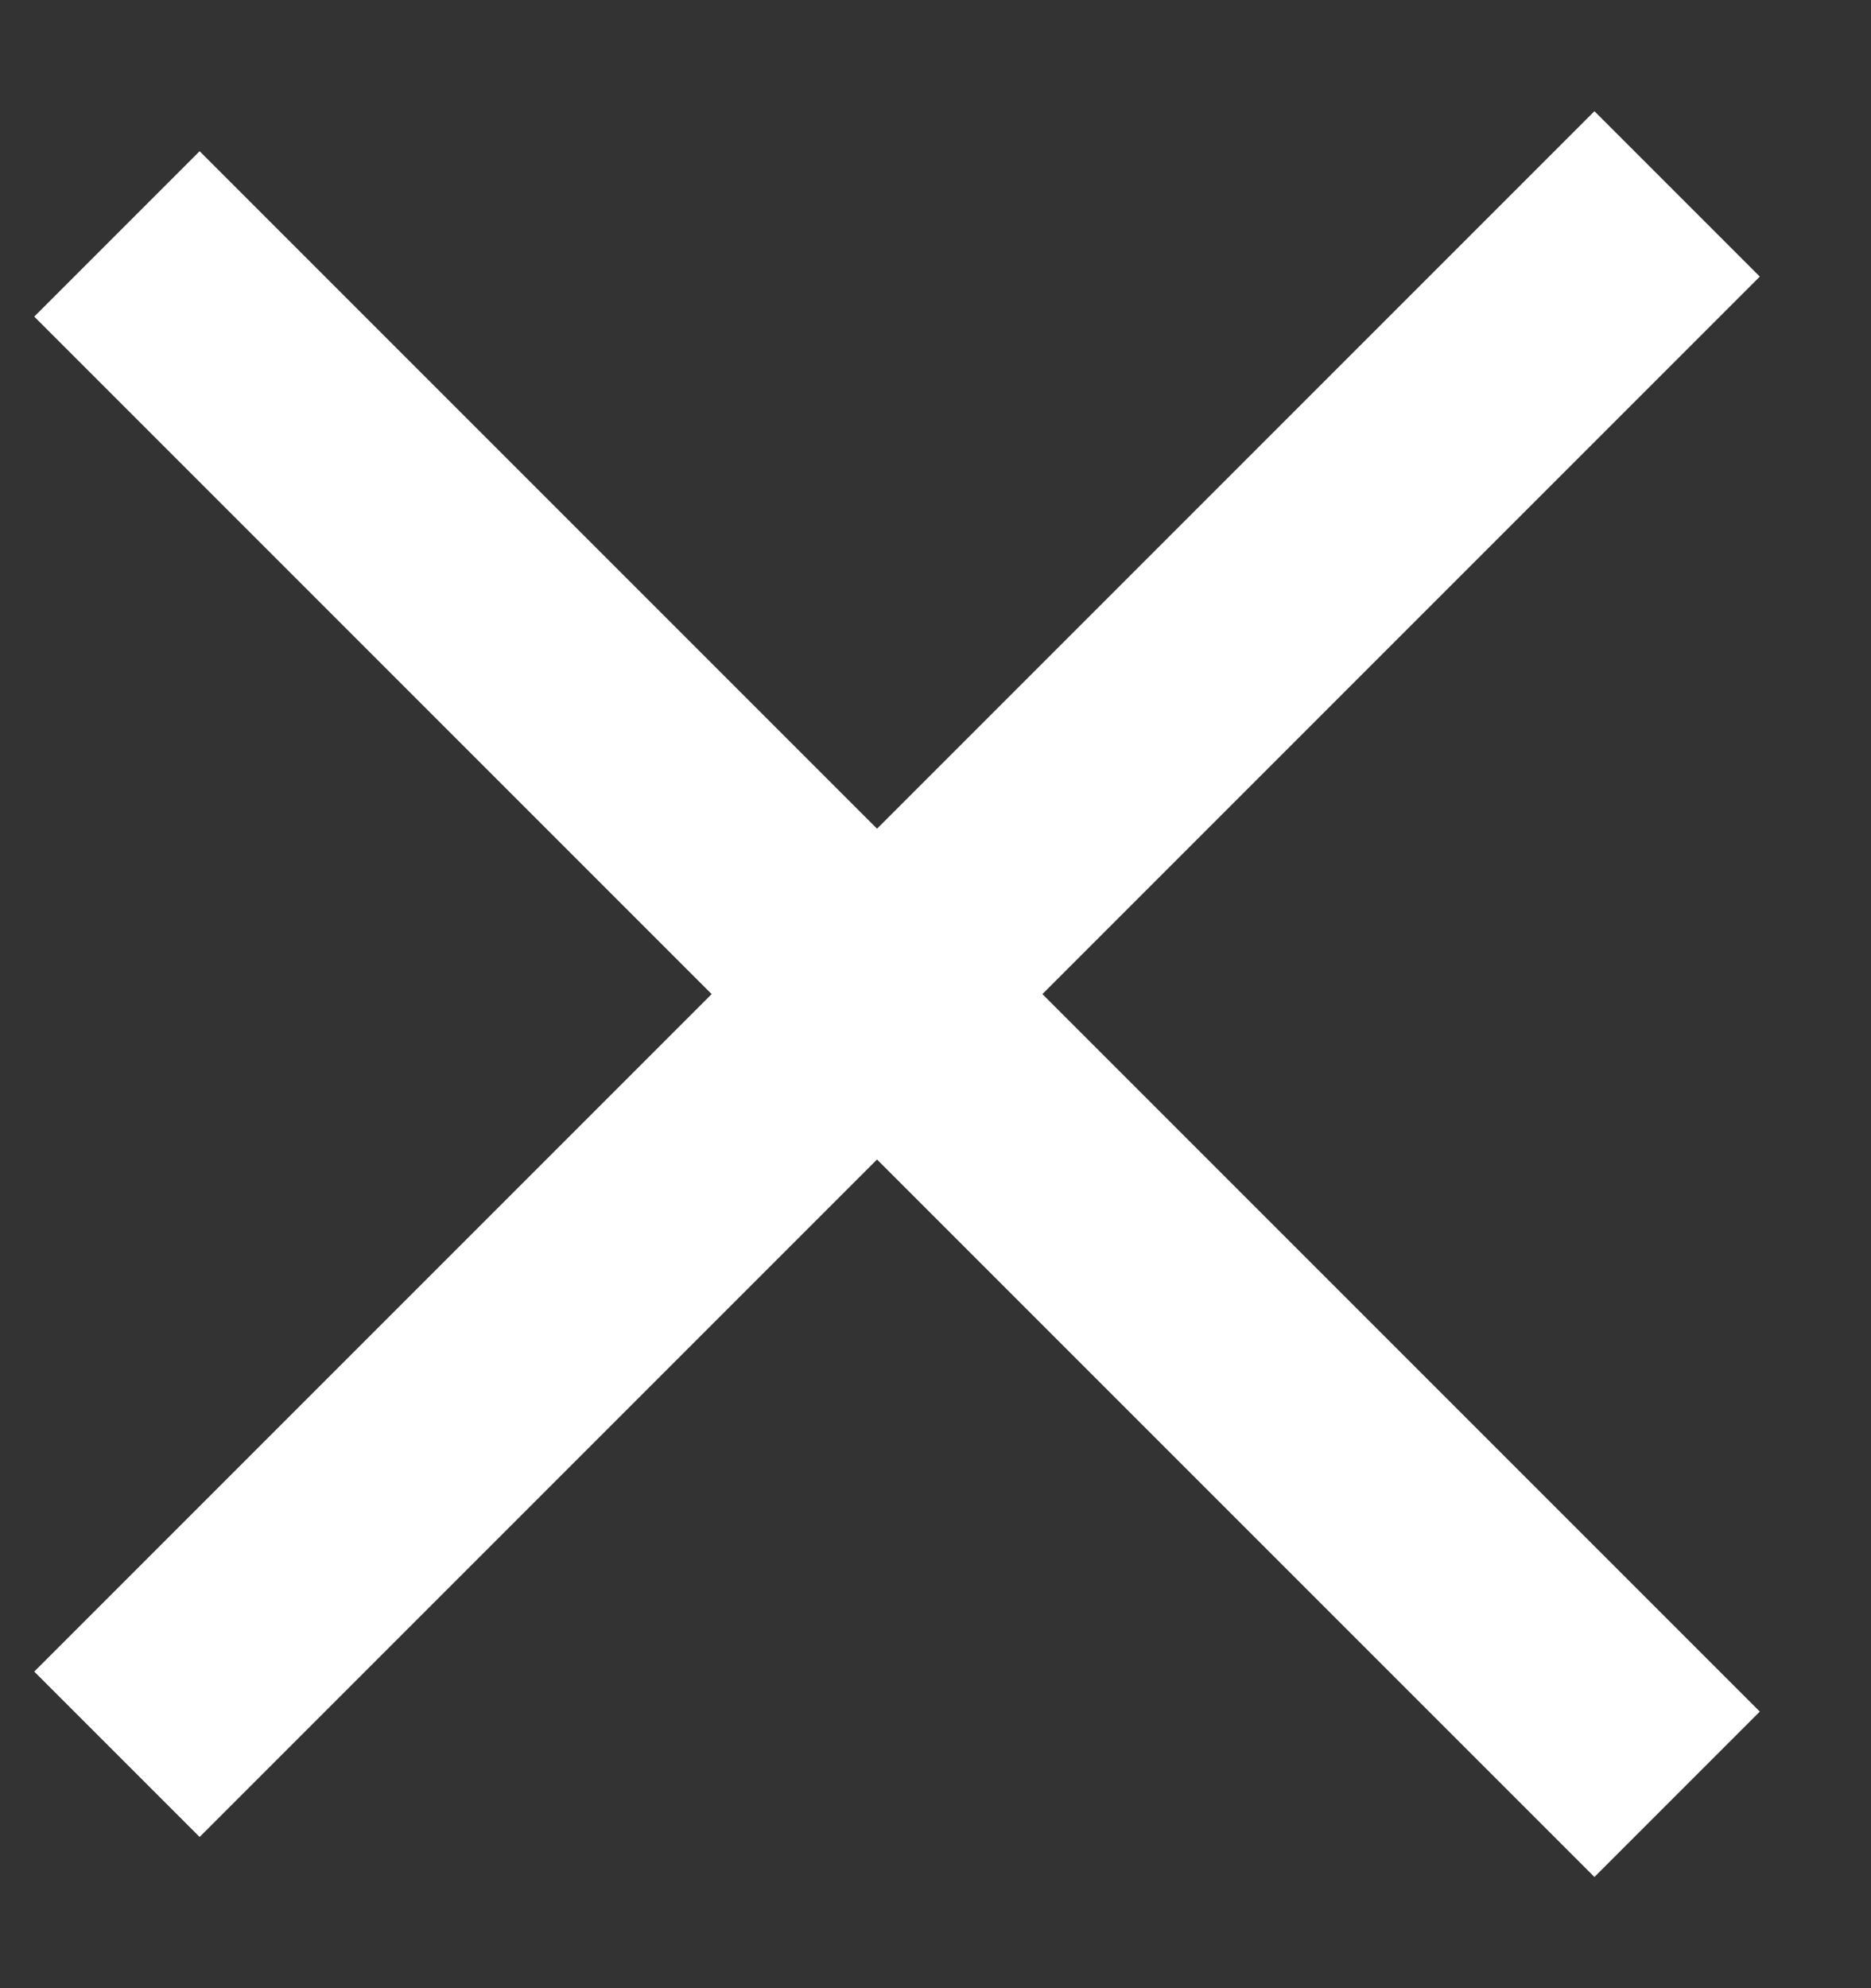 <svg width="16" height="17" viewBox="0 0 16 17" fill="none" xmlns="http://www.w3.org/2000/svg">
<rect x="0" y="0" width="16" height="17" fill="#333333" stroke="none"/>
<path d="M1 2L14.342 15.342" stroke="white" stroke-width="2"/>
<path d="M1 15L14.342 1.658" stroke="white" stroke-width="2"/>
</svg>

